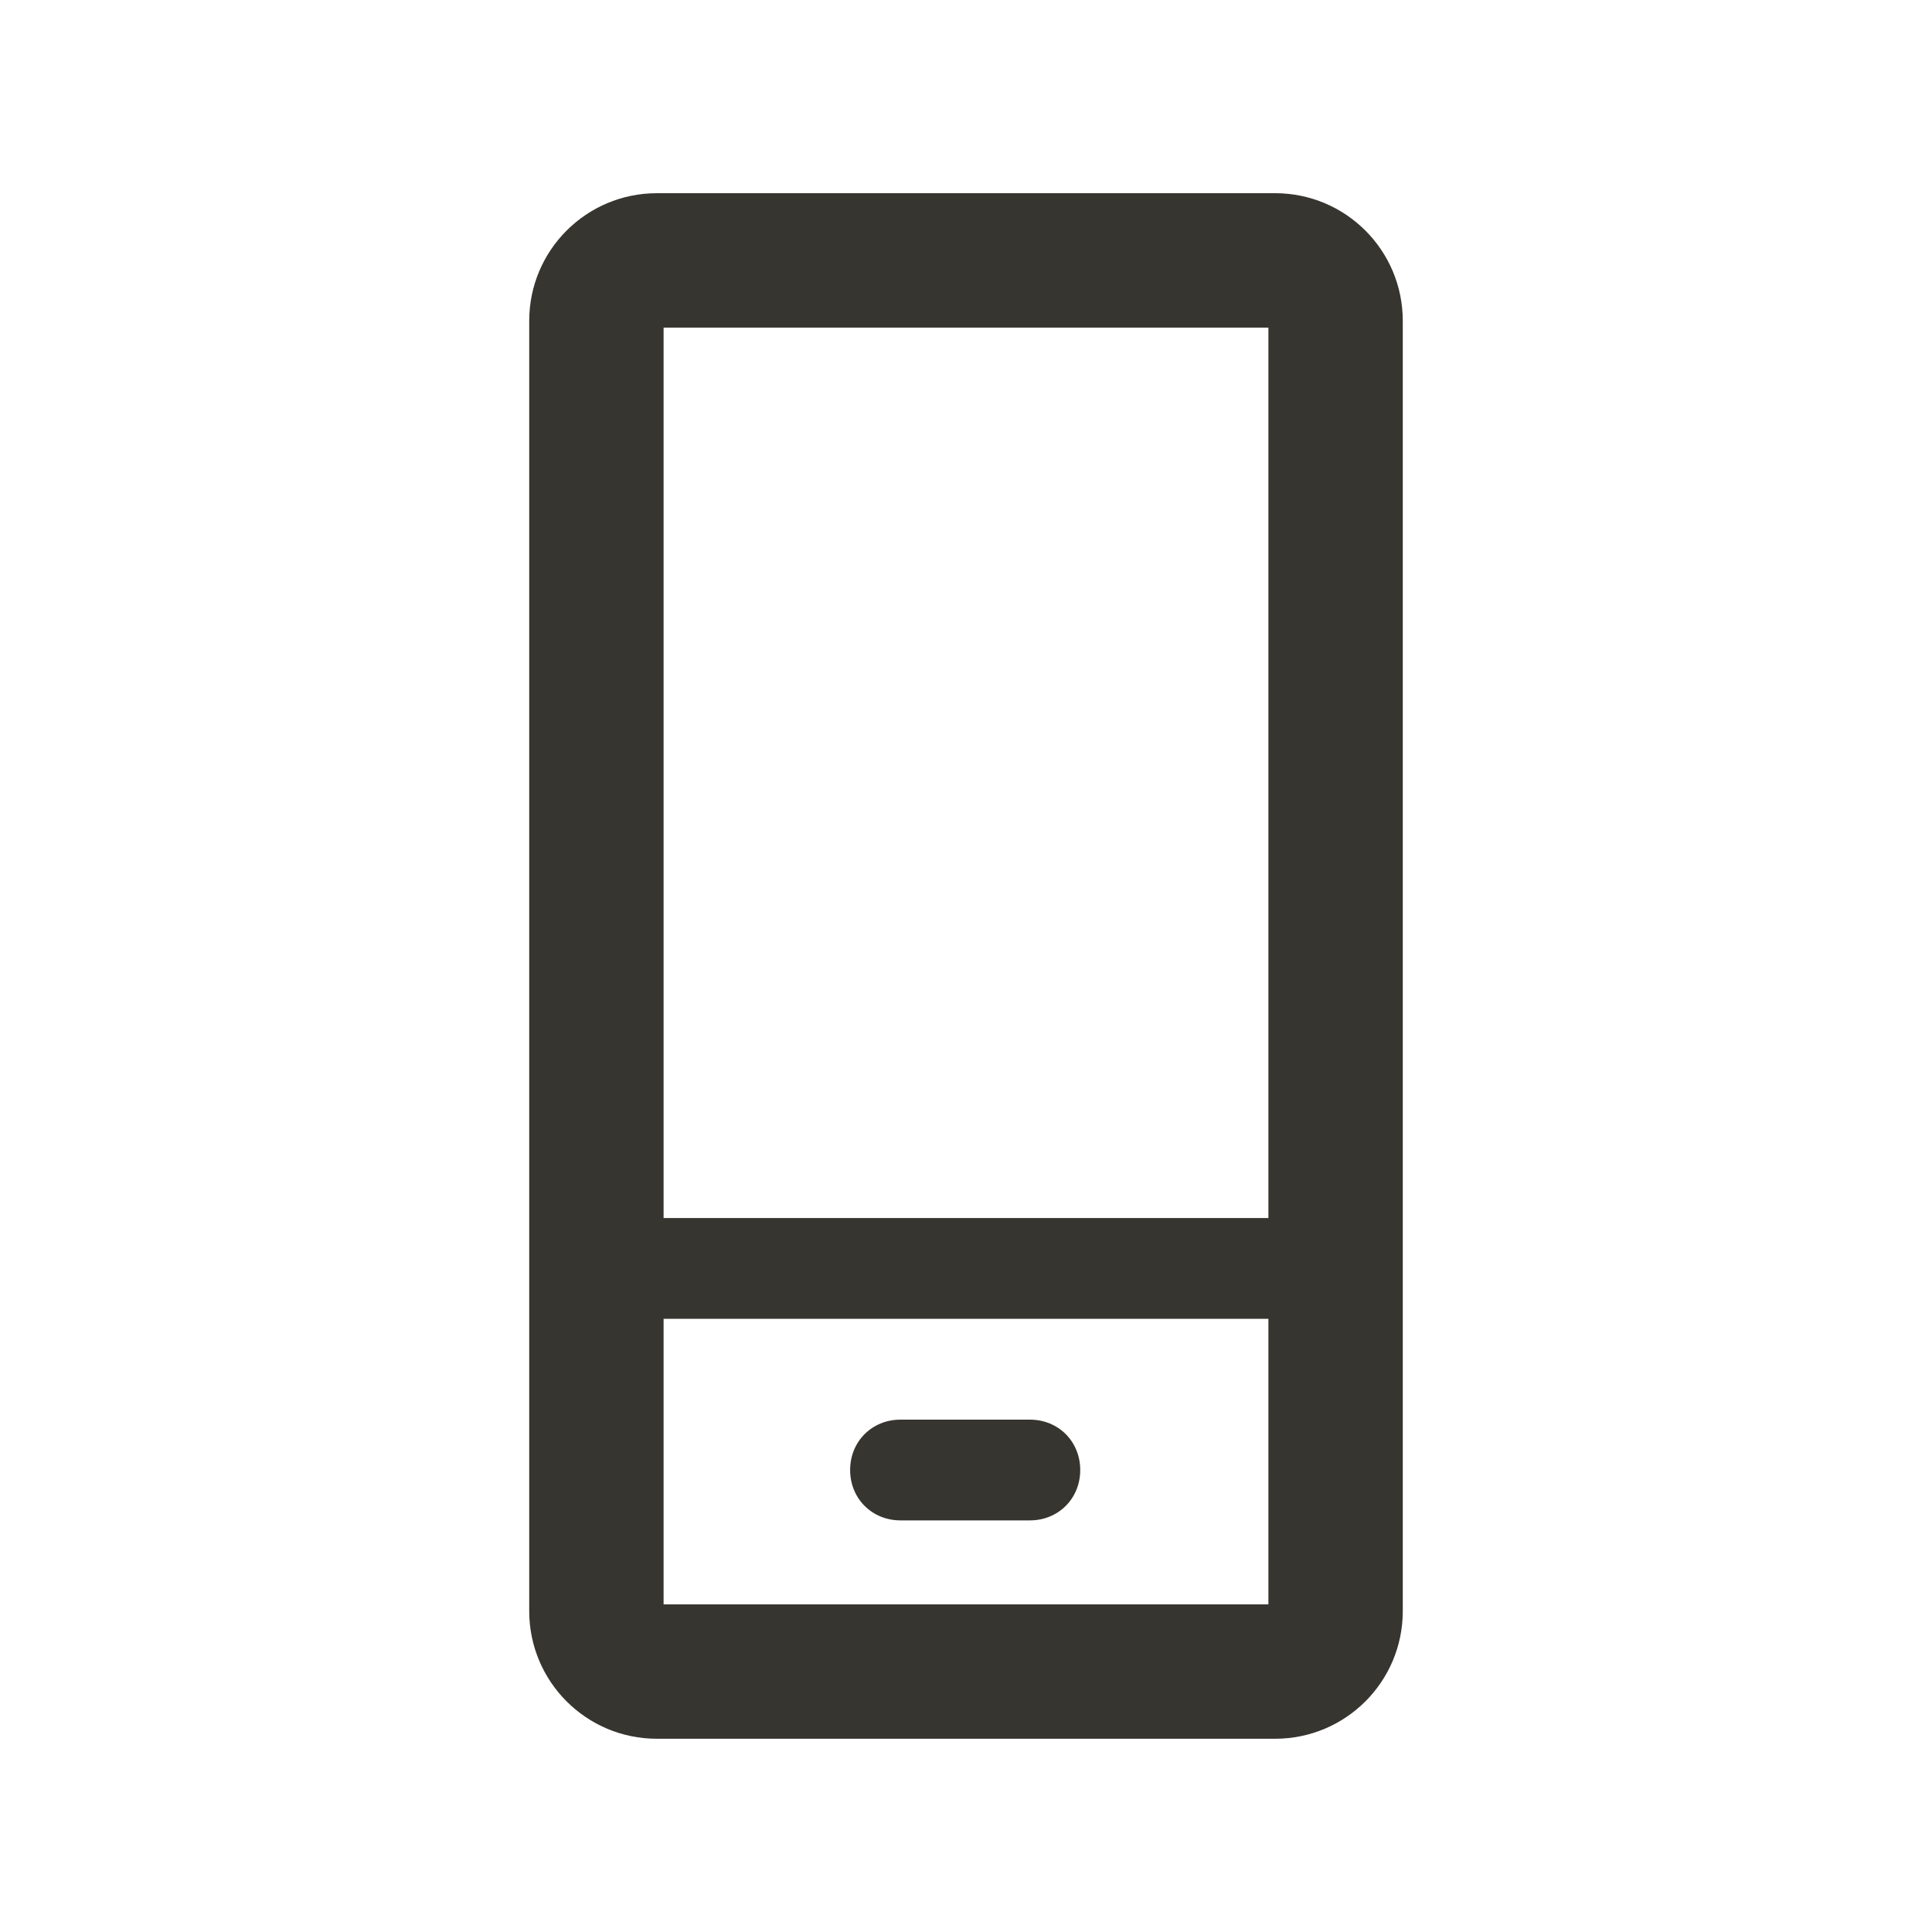 <!-- Generated by IcoMoon.io -->
<svg version="1.1" xmlns="http://www.w3.org/2000/svg" width="40" height="40" viewBox="0 0 40 40">
<title>di-device-mobile</title>
<path fill="#37352f" d="M22.365 30.435c0 0.591-0.452 1.043-1.043 1.043h-2.678c-0.591 0-1.043-0.452-1.043-1.043s0.452-1.043 1.043-1.043h2.678c0.591 0 1.043 0.452 1.043 1.043zM29.043 6.643v26.713c0 1.461-1.183 2.643-2.643 2.643h-12.8c-1.461 0-2.643-1.183-2.643-2.643v-26.713c0-1.461 1.183-2.643 2.643-2.643h12.8c1.461 0 2.643 1.183 2.643 2.643zM13.739 6.783v18.435h12.522v-18.435h-12.522zM26.261 33.217v-5.913h-12.522v5.913h12.522z"></path>
</svg>
